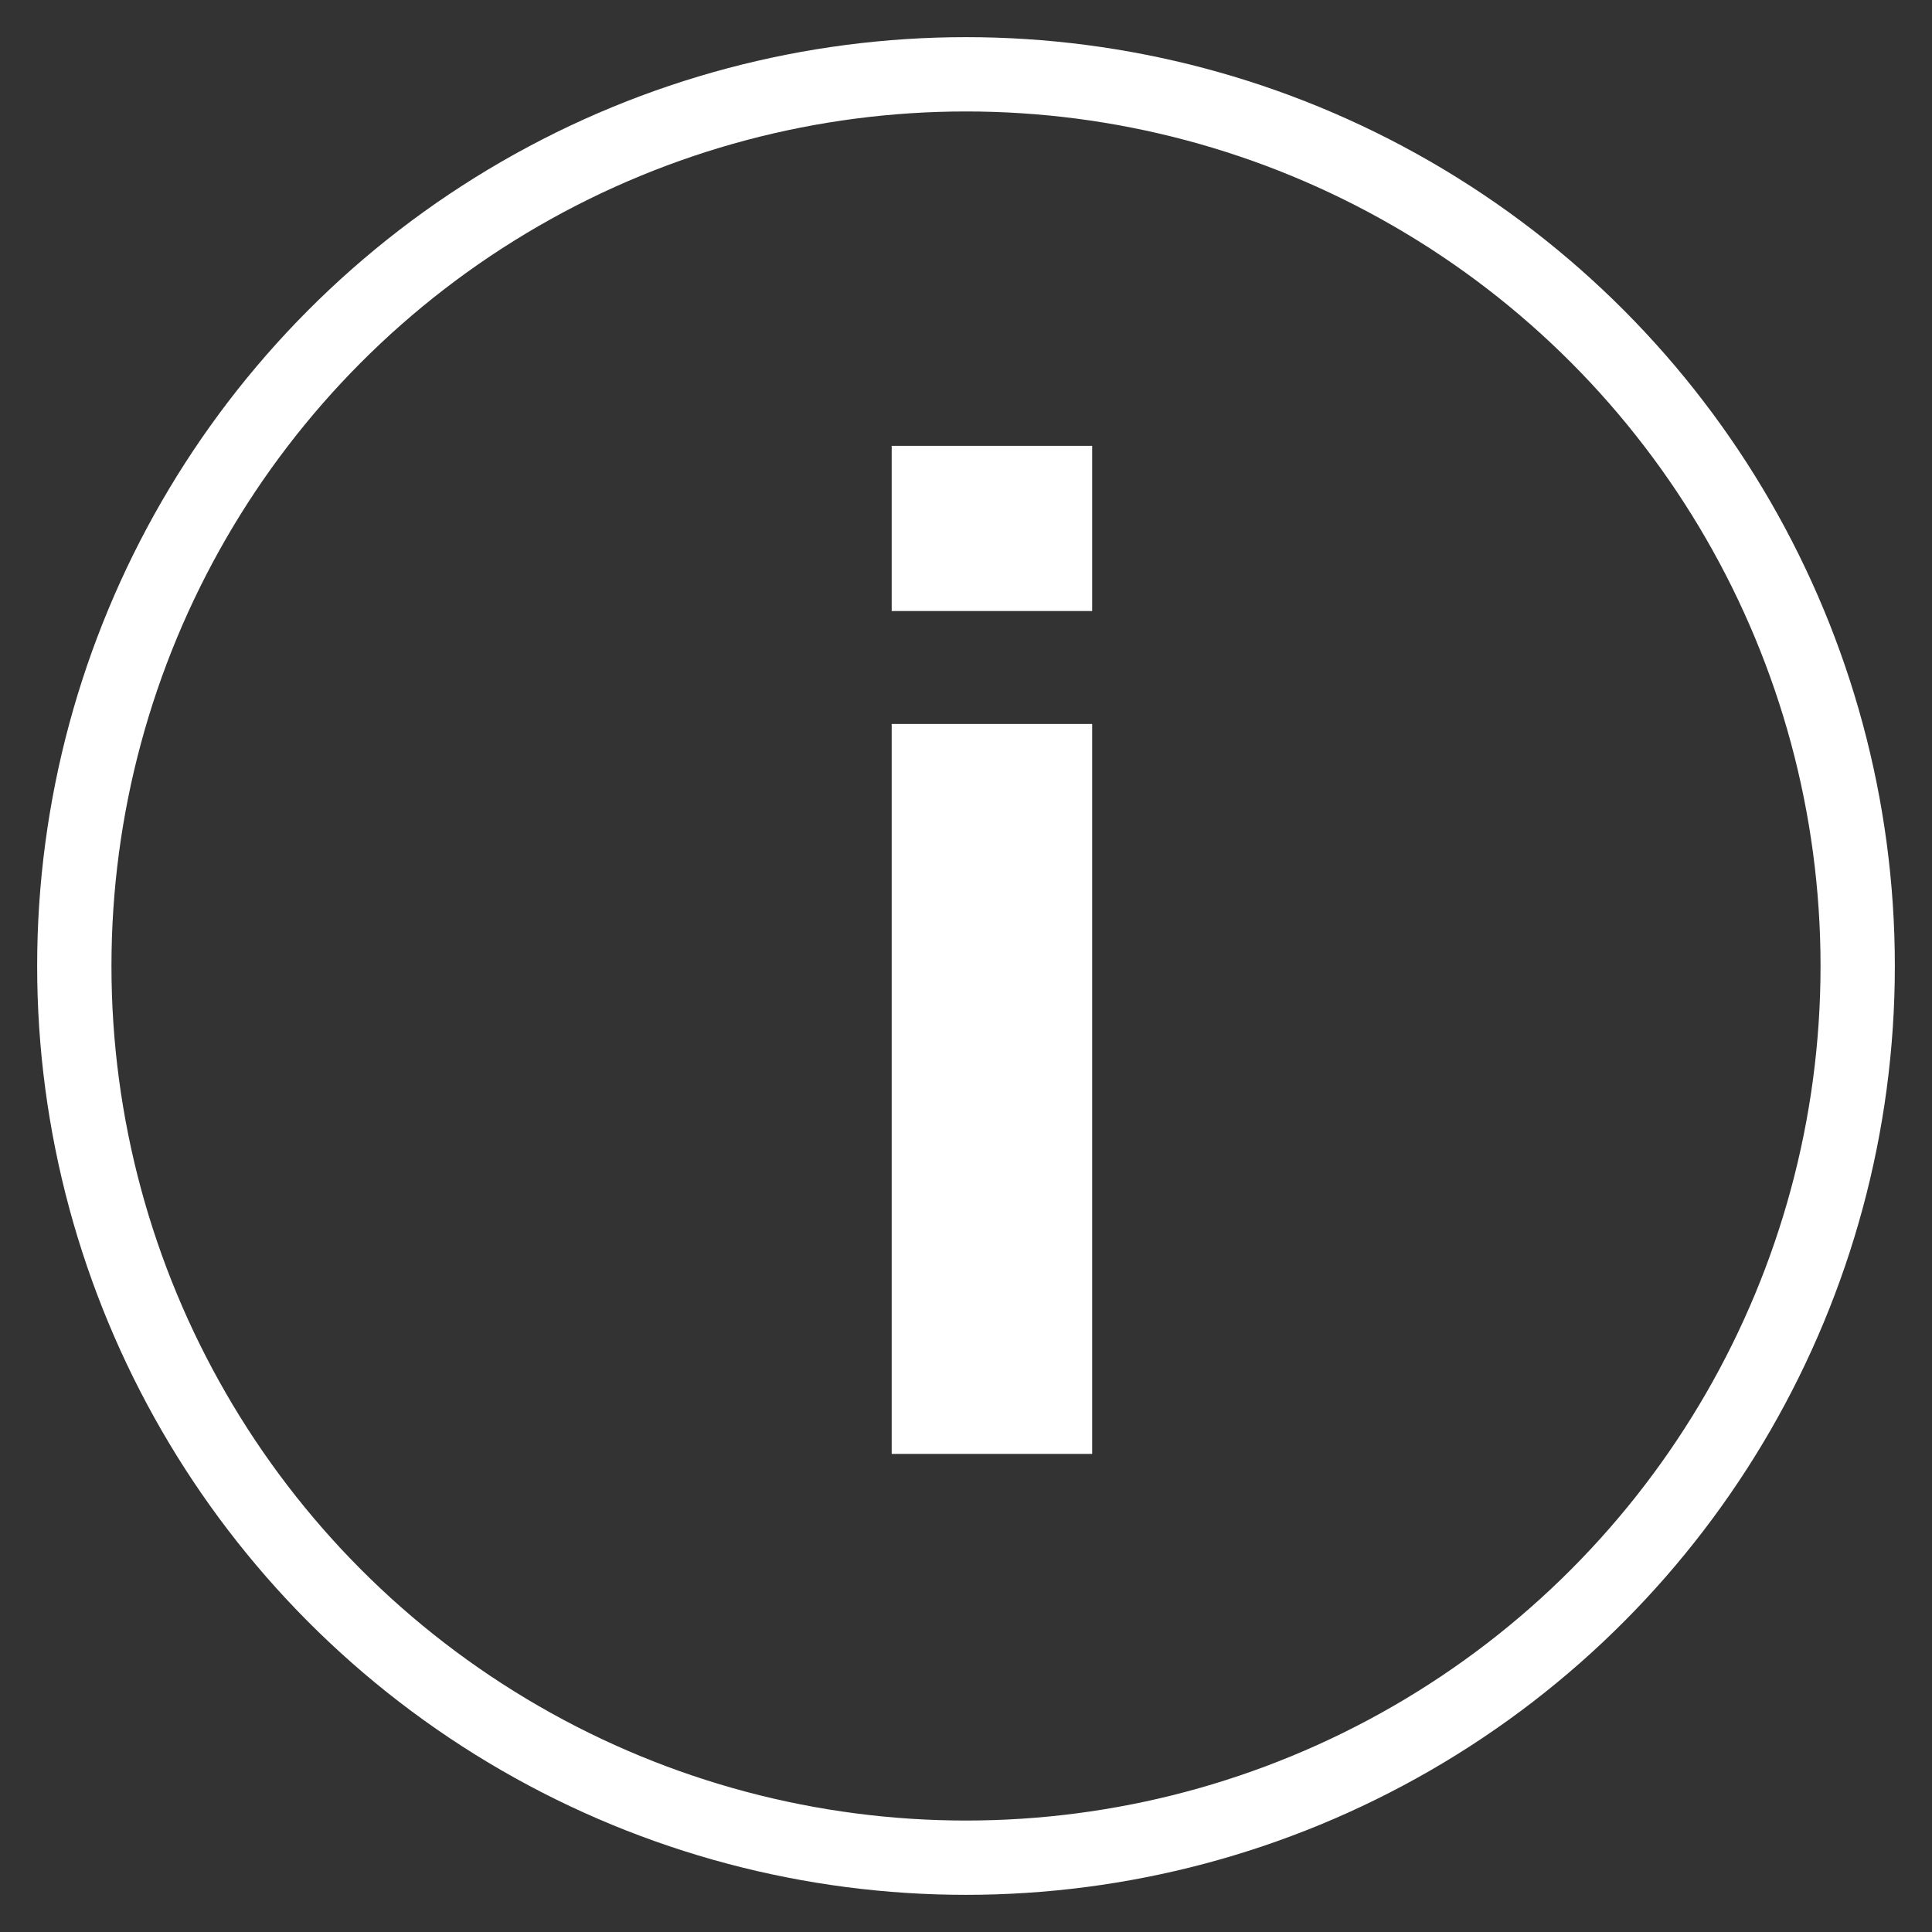 <svg xmlns="http://www.w3.org/2000/svg" width="26" height="26" viewBox="0 0 26 26">
    <rect x="0" y="0" width="26" height="26" fill="#333333" stroke="none"/>
    <g fill="none" fill-rule="evenodd" transform="translate(1 1)">
        <circle cx="12" cy="12" r="12" stroke="#FFF"/>
        <path fill="#FFF" fill-rule="nonzero" d="M13.698 7.223H11V5h2.698v2.223zM11 8.743h2.698v9.823H11V8.743z"/>
    </g>
</svg>
